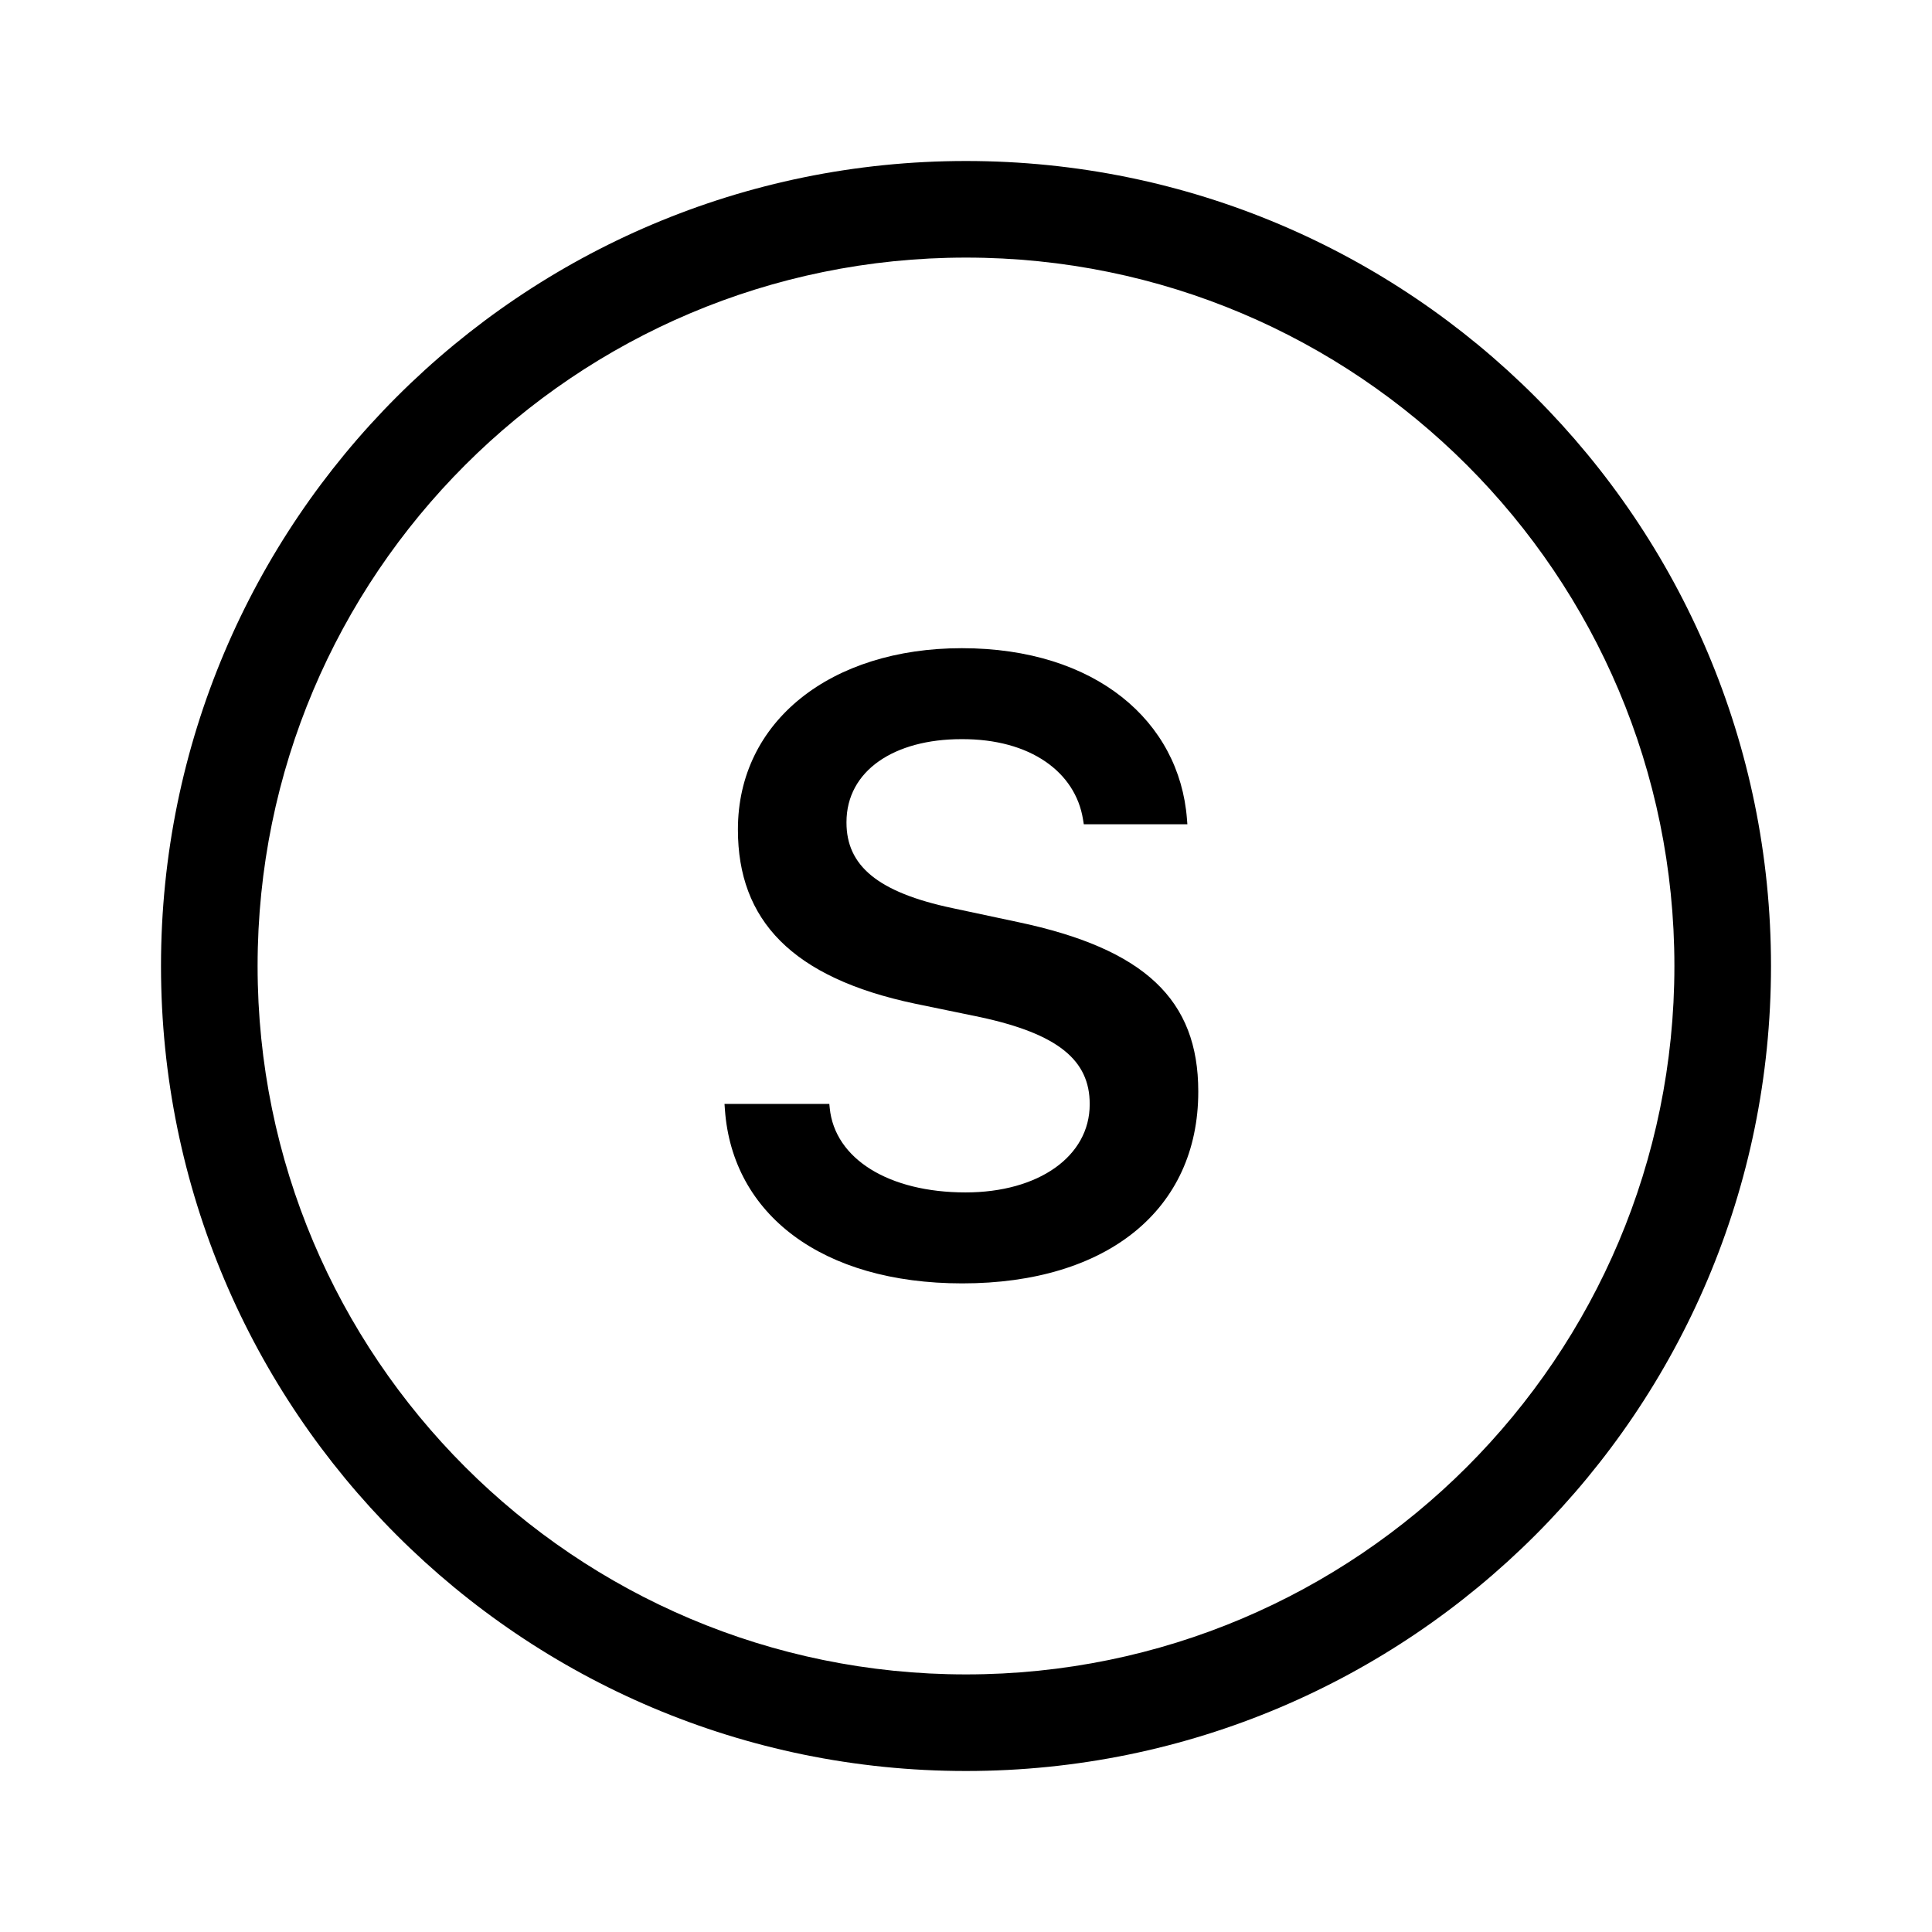 <svg width="36" height="36" viewBox="0 0 36 36" fill="none" xmlns="http://www.w3.org/2000/svg">
<path fill-rule="evenodd" clip-rule="evenodd" d="M31.2 18C31.2 10.71 25.29 4.8 18 4.8C10.71 4.8 4.8 10.71 4.8 18C4.8 25.29 10.71 31.2 18 31.2C25.29 31.2 31.2 25.29 31.2 18ZM33 18C33 9.716 26.284 3 18 3C9.716 3 3 9.716 3 18C3 26.284 9.716 33 18 33C26.284 33 33 26.284 33 18Z" fill="black"/>
<path d="M17.93 23.914C20.633 23.914 22.328 22.539 22.328 20.344V20.336C22.328 18.633 21.336 17.68 18.961 17.18L17.75 16.922C16.344 16.625 15.773 16.125 15.773 15.328V15.32C15.773 14.359 16.664 13.773 17.914 13.773C19.203 13.766 20.039 14.391 20.18 15.266L20.195 15.359H22.125L22.117 15.258C21.977 13.445 20.422 12.078 17.922 12.078C15.484 12.078 13.75 13.438 13.75 15.453V15.461C13.75 17.141 14.75 18.219 17.055 18.703L18.266 18.953C19.719 19.266 20.305 19.758 20.305 20.57V20.578C20.305 21.547 19.352 22.219 17.992 22.219C16.562 22.219 15.555 21.594 15.461 20.648L15.453 20.57H13.5L13.508 20.68C13.648 22.625 15.312 23.914 17.93 23.914Z" fill="black"/>
</svg>
